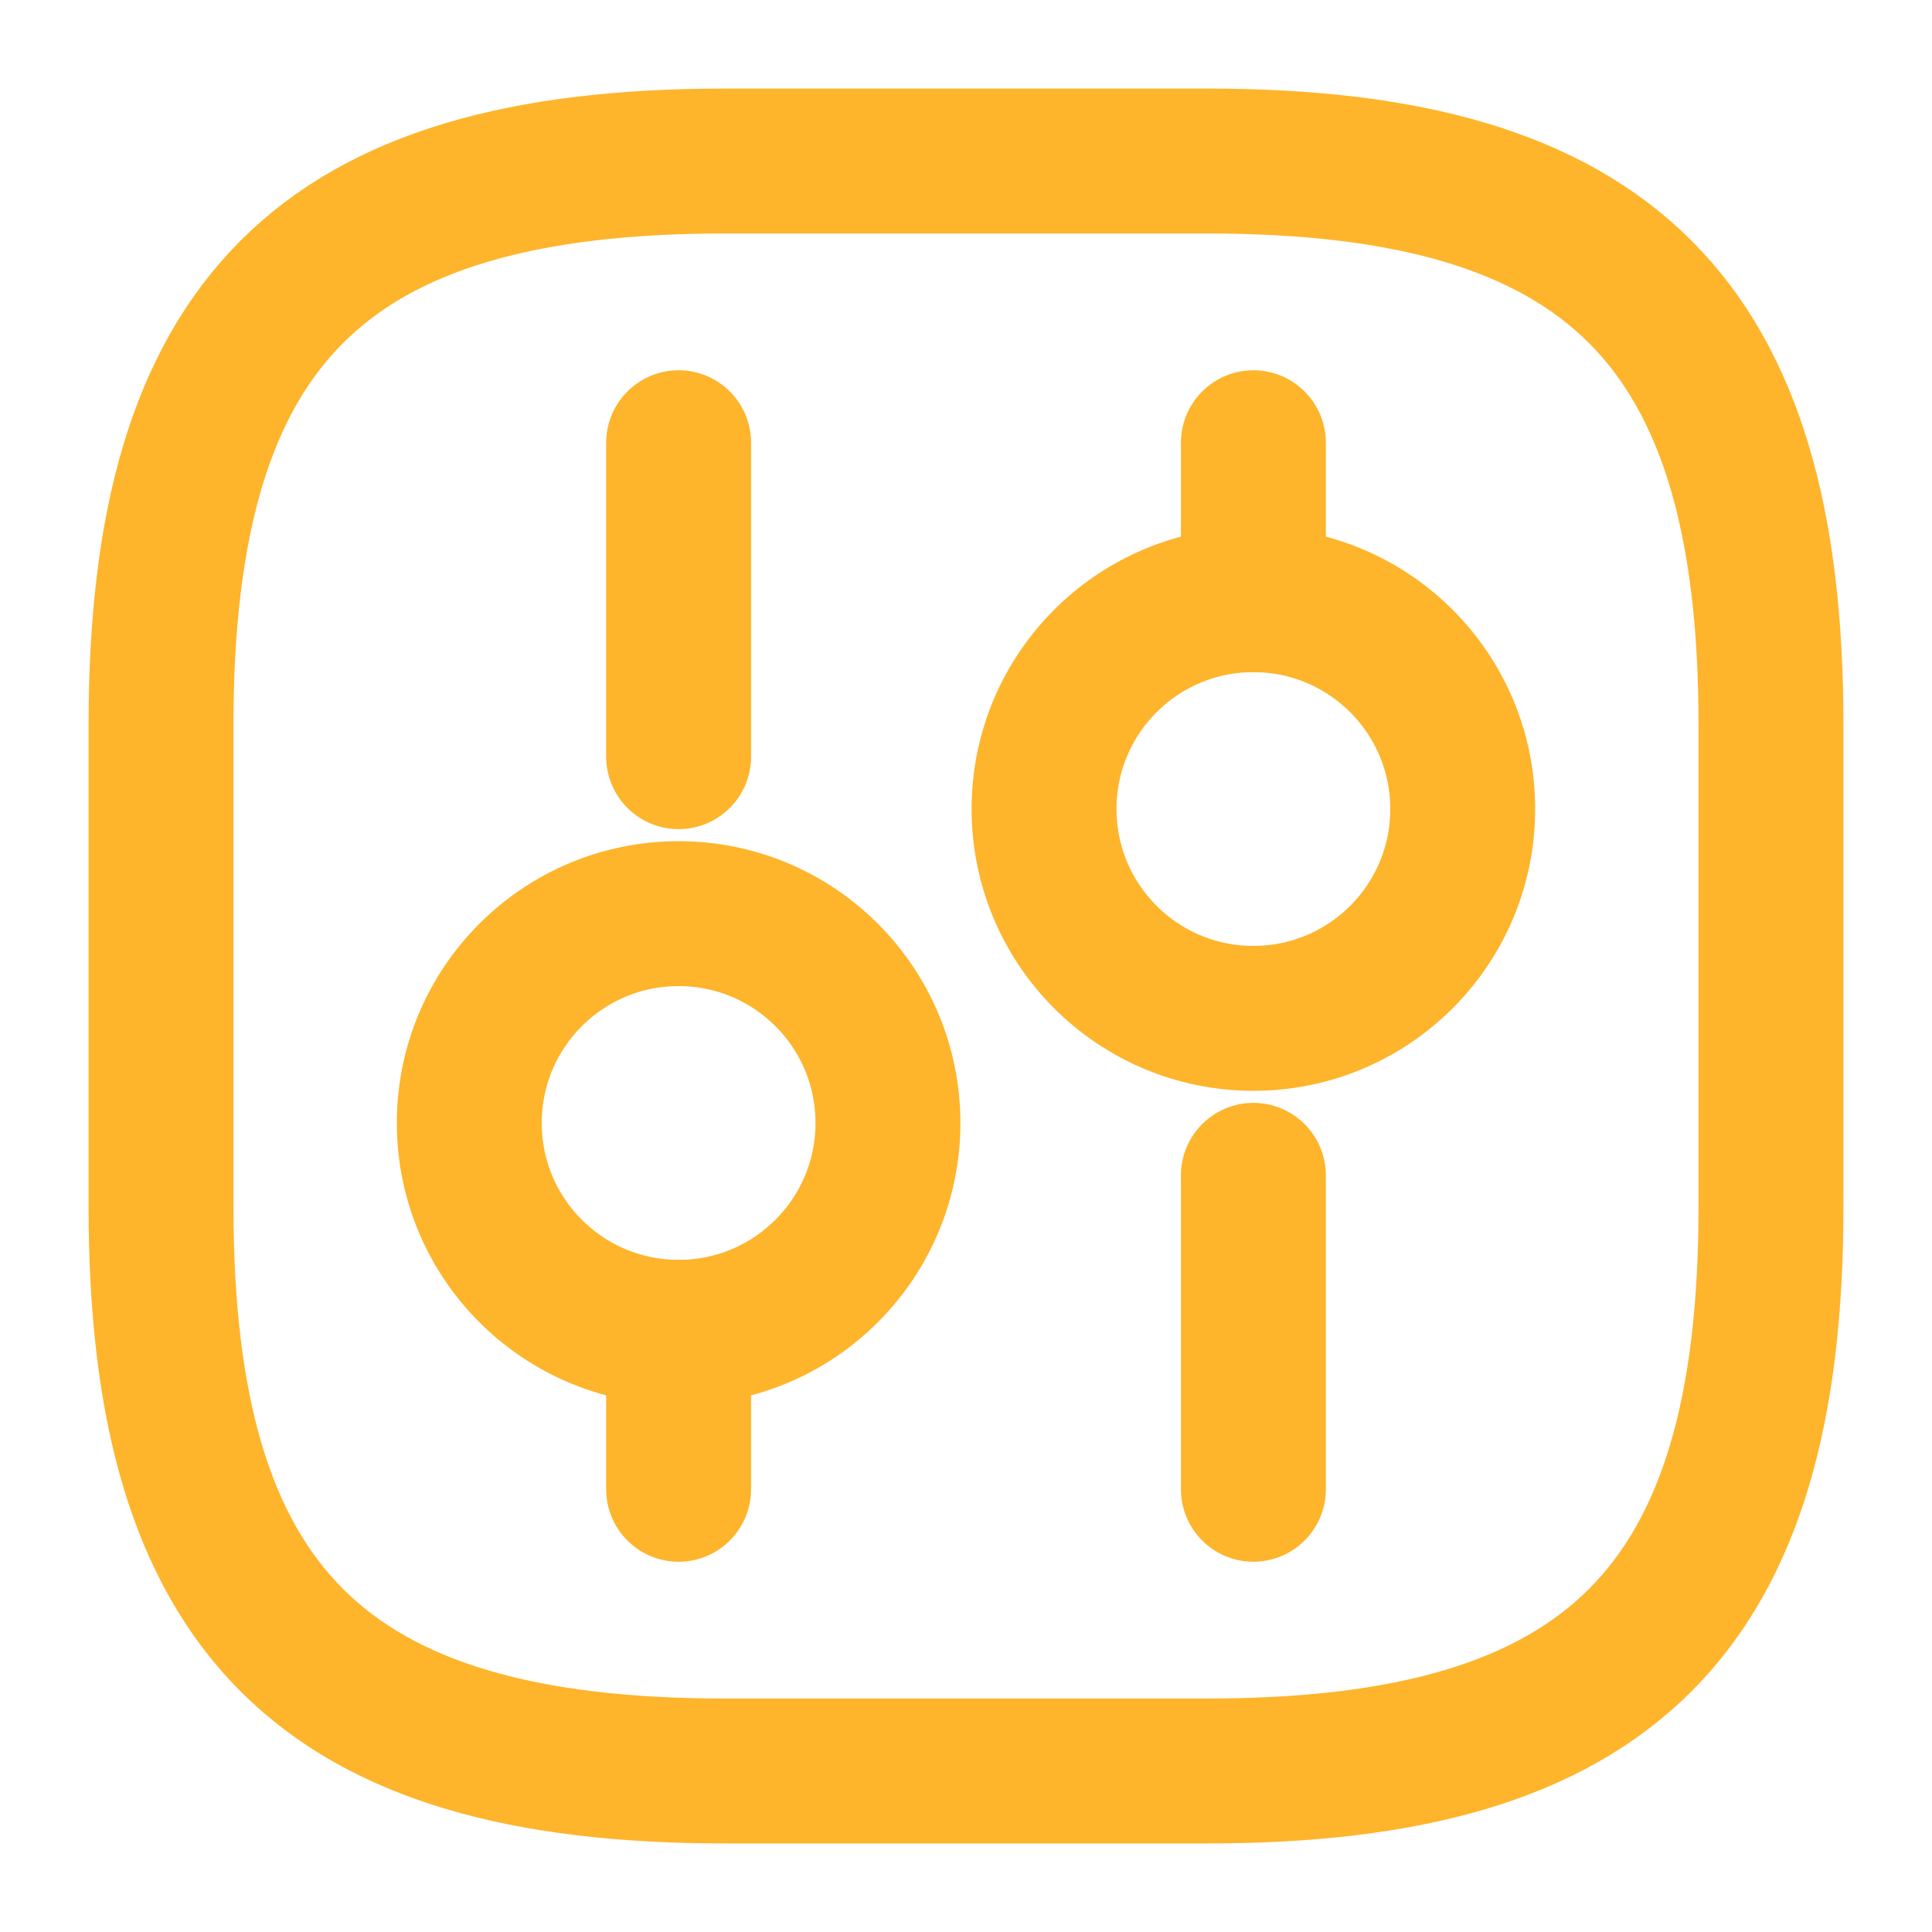 <svg width="20" height="20" viewBox="0 0 20 20" fill="none" xmlns="http://www.w3.org/2000/svg">
<path d="M7.5 18.333H12.5C16.667 18.333 18.333 16.667 18.333 12.5V7.5C18.333 3.333 16.667 1.667 12.5 1.667H7.5C3.333 1.667 1.667 3.333 1.667 7.5V12.5C1.667 16.667 3.333 18.333 7.5 18.333Z" stroke="#FEB42B" stroke-width="1.5" stroke-linecap="round" stroke-linejoin="round"/>
<path d="M12.975 15.417V12.167" stroke="#FEB42B" stroke-width="1.5" stroke-miterlimit="10" stroke-linecap="round" stroke-linejoin="round"/>
<path d="M12.975 6.208V4.583" stroke="#FEB42B" stroke-width="1.5" stroke-miterlimit="10" stroke-linecap="round" stroke-linejoin="round"/>
<path d="M12.975 10.542C14.172 10.542 15.142 9.572 15.142 8.375C15.142 7.178 14.172 6.208 12.975 6.208C11.778 6.208 10.808 7.178 10.808 8.375C10.808 9.572 11.778 10.542 12.975 10.542Z" stroke="#FEB42B" stroke-width="1.5" stroke-miterlimit="10" stroke-linecap="round" stroke-linejoin="round"/>
<path d="M7.025 15.417V13.792" stroke="#FEB42B" stroke-width="1.5" stroke-miterlimit="10" stroke-linecap="round" stroke-linejoin="round"/>
<path d="M7.025 7.833V4.583" stroke="#FEB42B" stroke-width="1.5" stroke-miterlimit="10" stroke-linecap="round" stroke-linejoin="round"/>
<path d="M7.025 13.792C8.222 13.792 9.192 12.822 9.192 11.625C9.192 10.428 8.222 9.458 7.025 9.458C5.828 9.458 4.858 10.428 4.858 11.625C4.858 12.822 5.828 13.792 7.025 13.792Z" stroke="#FEB42B" stroke-width="1.5" stroke-miterlimit="10" stroke-linecap="round" stroke-linejoin="round"/>
</svg>

